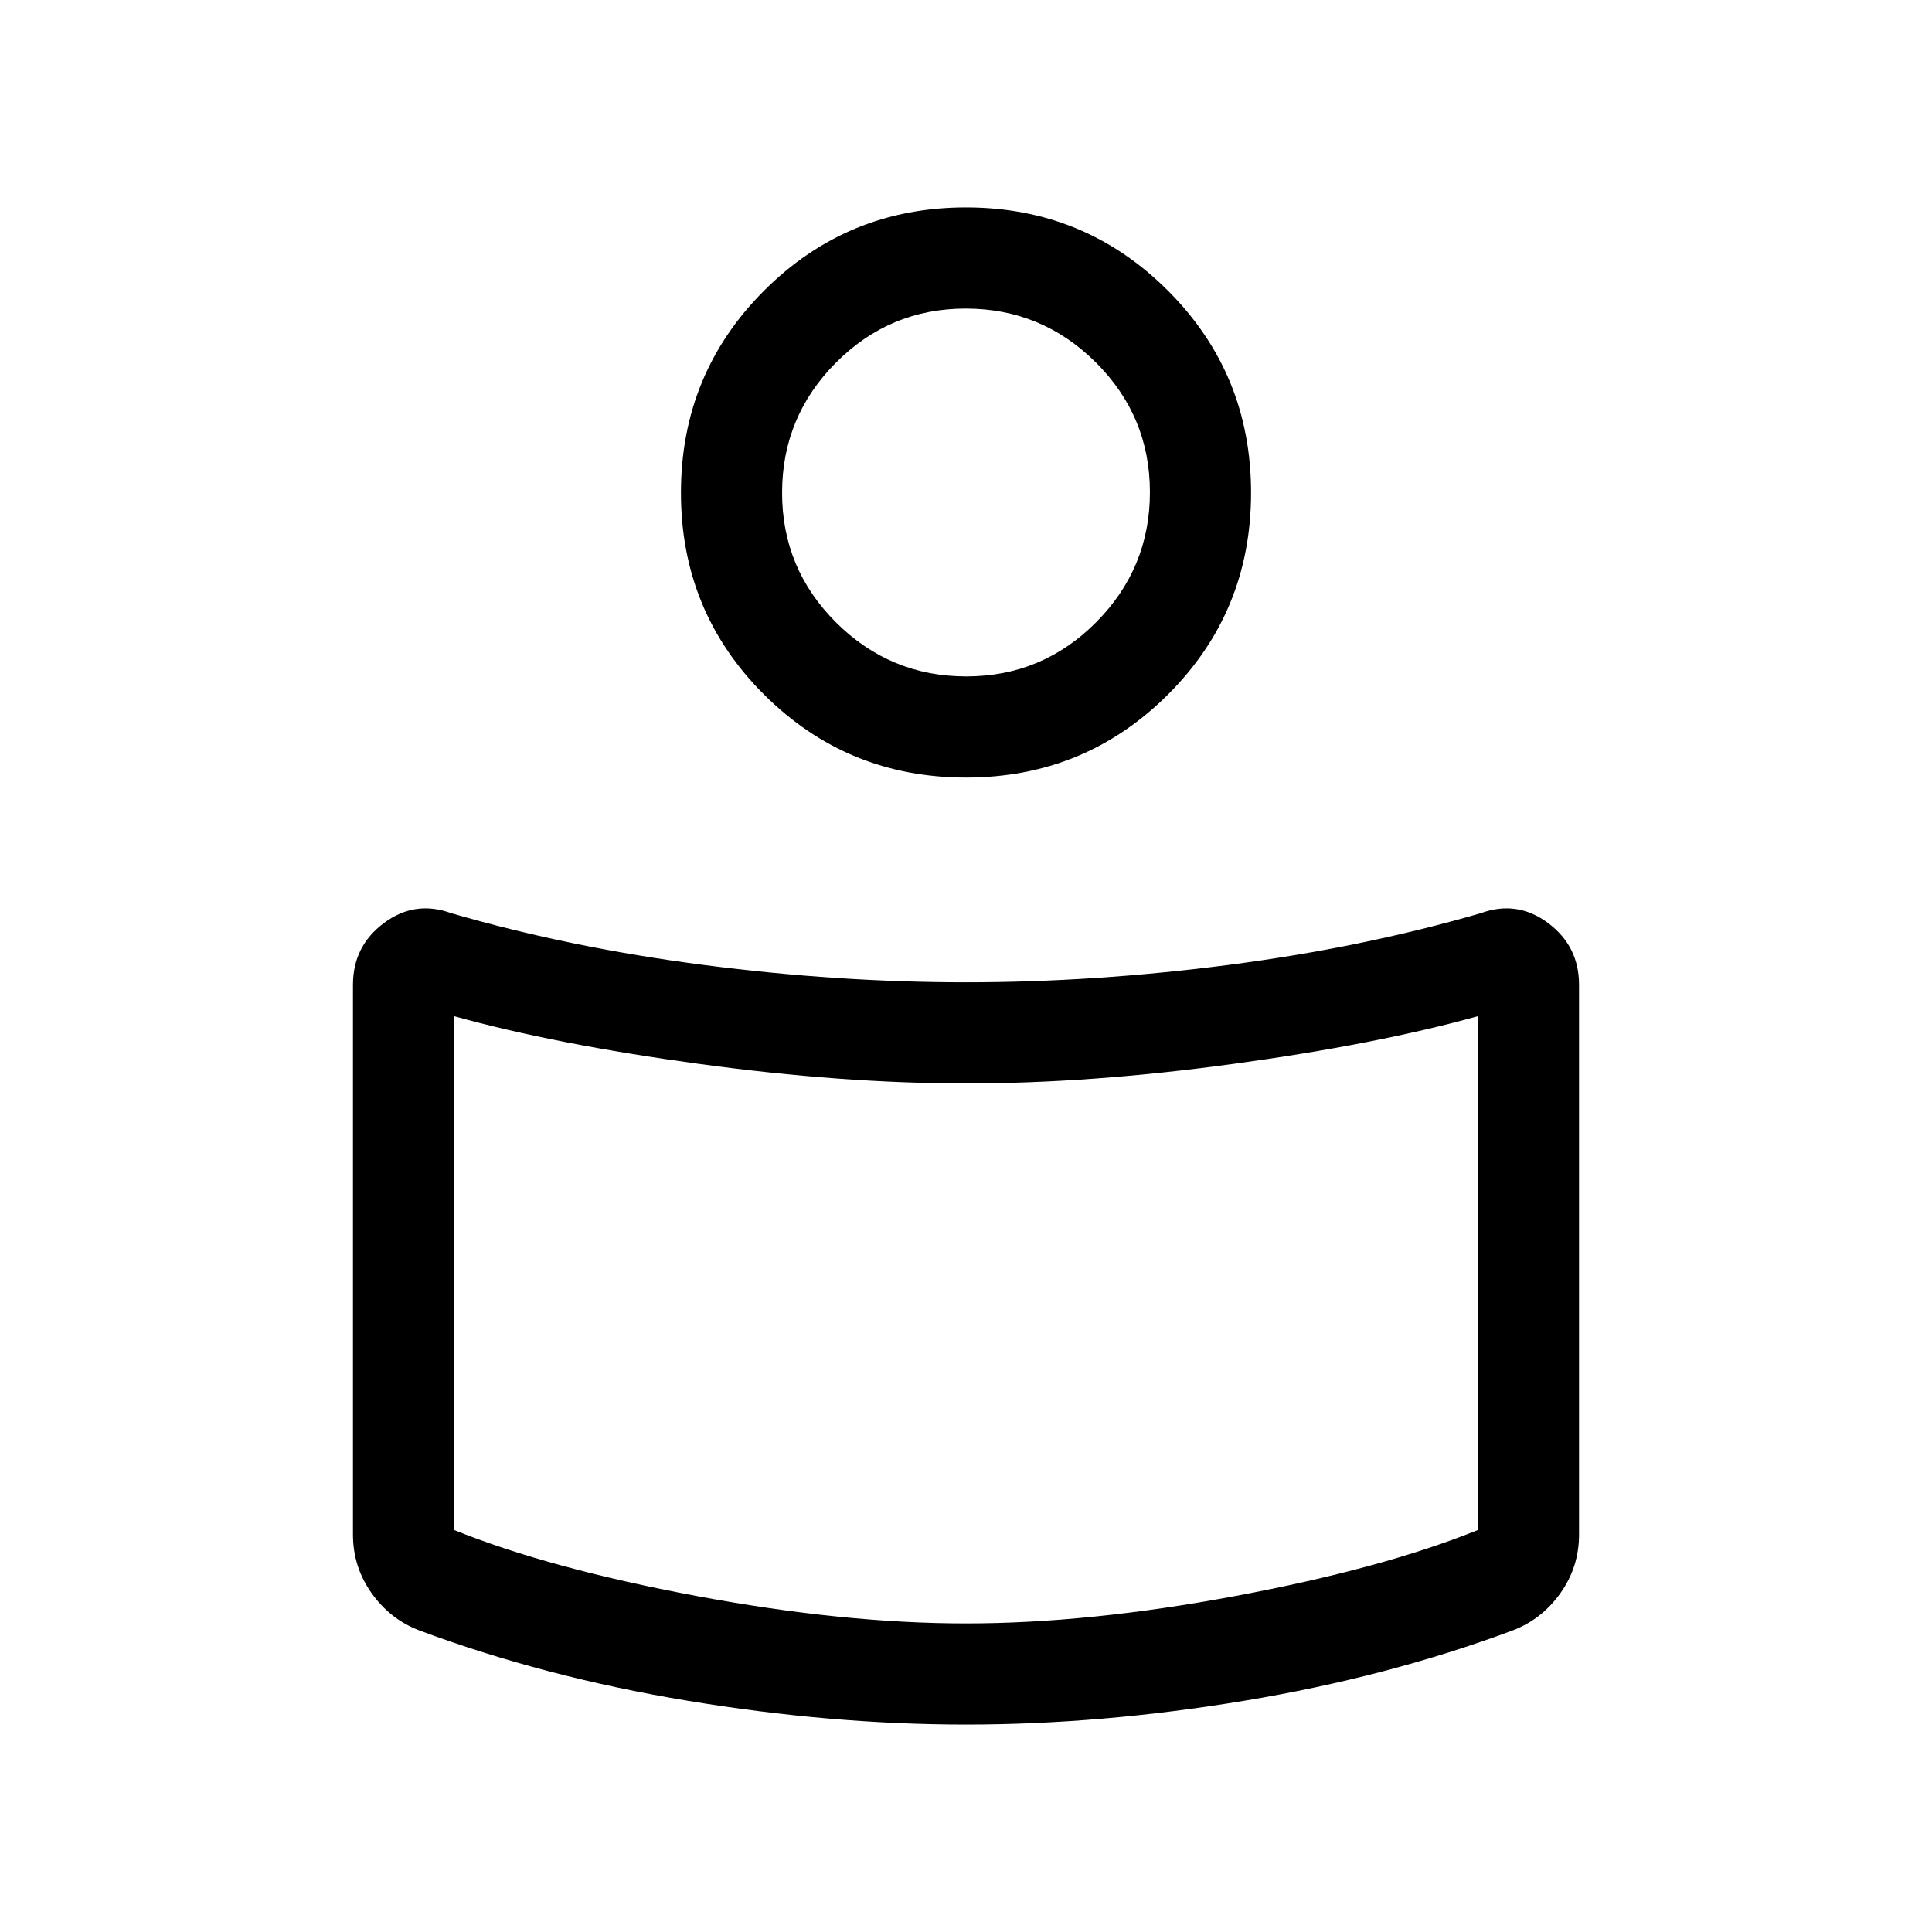 <svg xmlns="http://www.w3.org/2000/svg" height="40" viewBox="0 -960 960 960" width="40"><path d="M480-471.897q63.487 0 130.064-8.59 66.576-8.589 125.679-25.743 18.102-6.59 33.487 4.885 15.384 11.475 15.384 30.679v273.204q0 16.034-9.234 29.051-9.235 13.017-23.688 18.537-62.026 23.129-133.372 34.962-71.346 11.833-138.32 11.833-66.974 0-138.32-11.833-71.346-11.833-133.372-34.962-14.453-5.52-23.688-18.537-9.234-13.017-9.234-29.051v-273.204q0-19.204 15.384-30.679 15.385-11.475 33.487-4.885 59.103 17.154 125.679 25.743 66.577 8.59 130.064 8.59Zm254.359 272.153v-255.334q-50.333 14-121.497 23.718-71.163 9.718-132.667 9.718-61.503 0-132.862-9.718t-121.692-23.718v255.334Q272.923-180.667 345.923-167q73 13.666 134.077 13.666T614.077-167q73-13.667 120.282-32.744ZM480-856.921q58.987 0 100.313 41.326 41.327 41.327 41.327 100.442 0 59.115-41.327 100.313Q538.987-573.642 480-573.642T379.687-614.84q-41.327-41.198-41.327-100.313t41.327-100.442Q421.013-856.921 480-856.921Zm.143 233.024q37.755 0 64.498-26.886 26.744-26.886 26.744-64.641 0-37.755-26.886-64.499-26.886-26.744-64.642-26.744-37.755 0-64.498 26.887-26.744 26.886-26.744 64.641 0 37.755 26.886 64.499 26.886 26.743 64.642 26.743ZM480-723.128Zm0 418.589Z"/></svg>